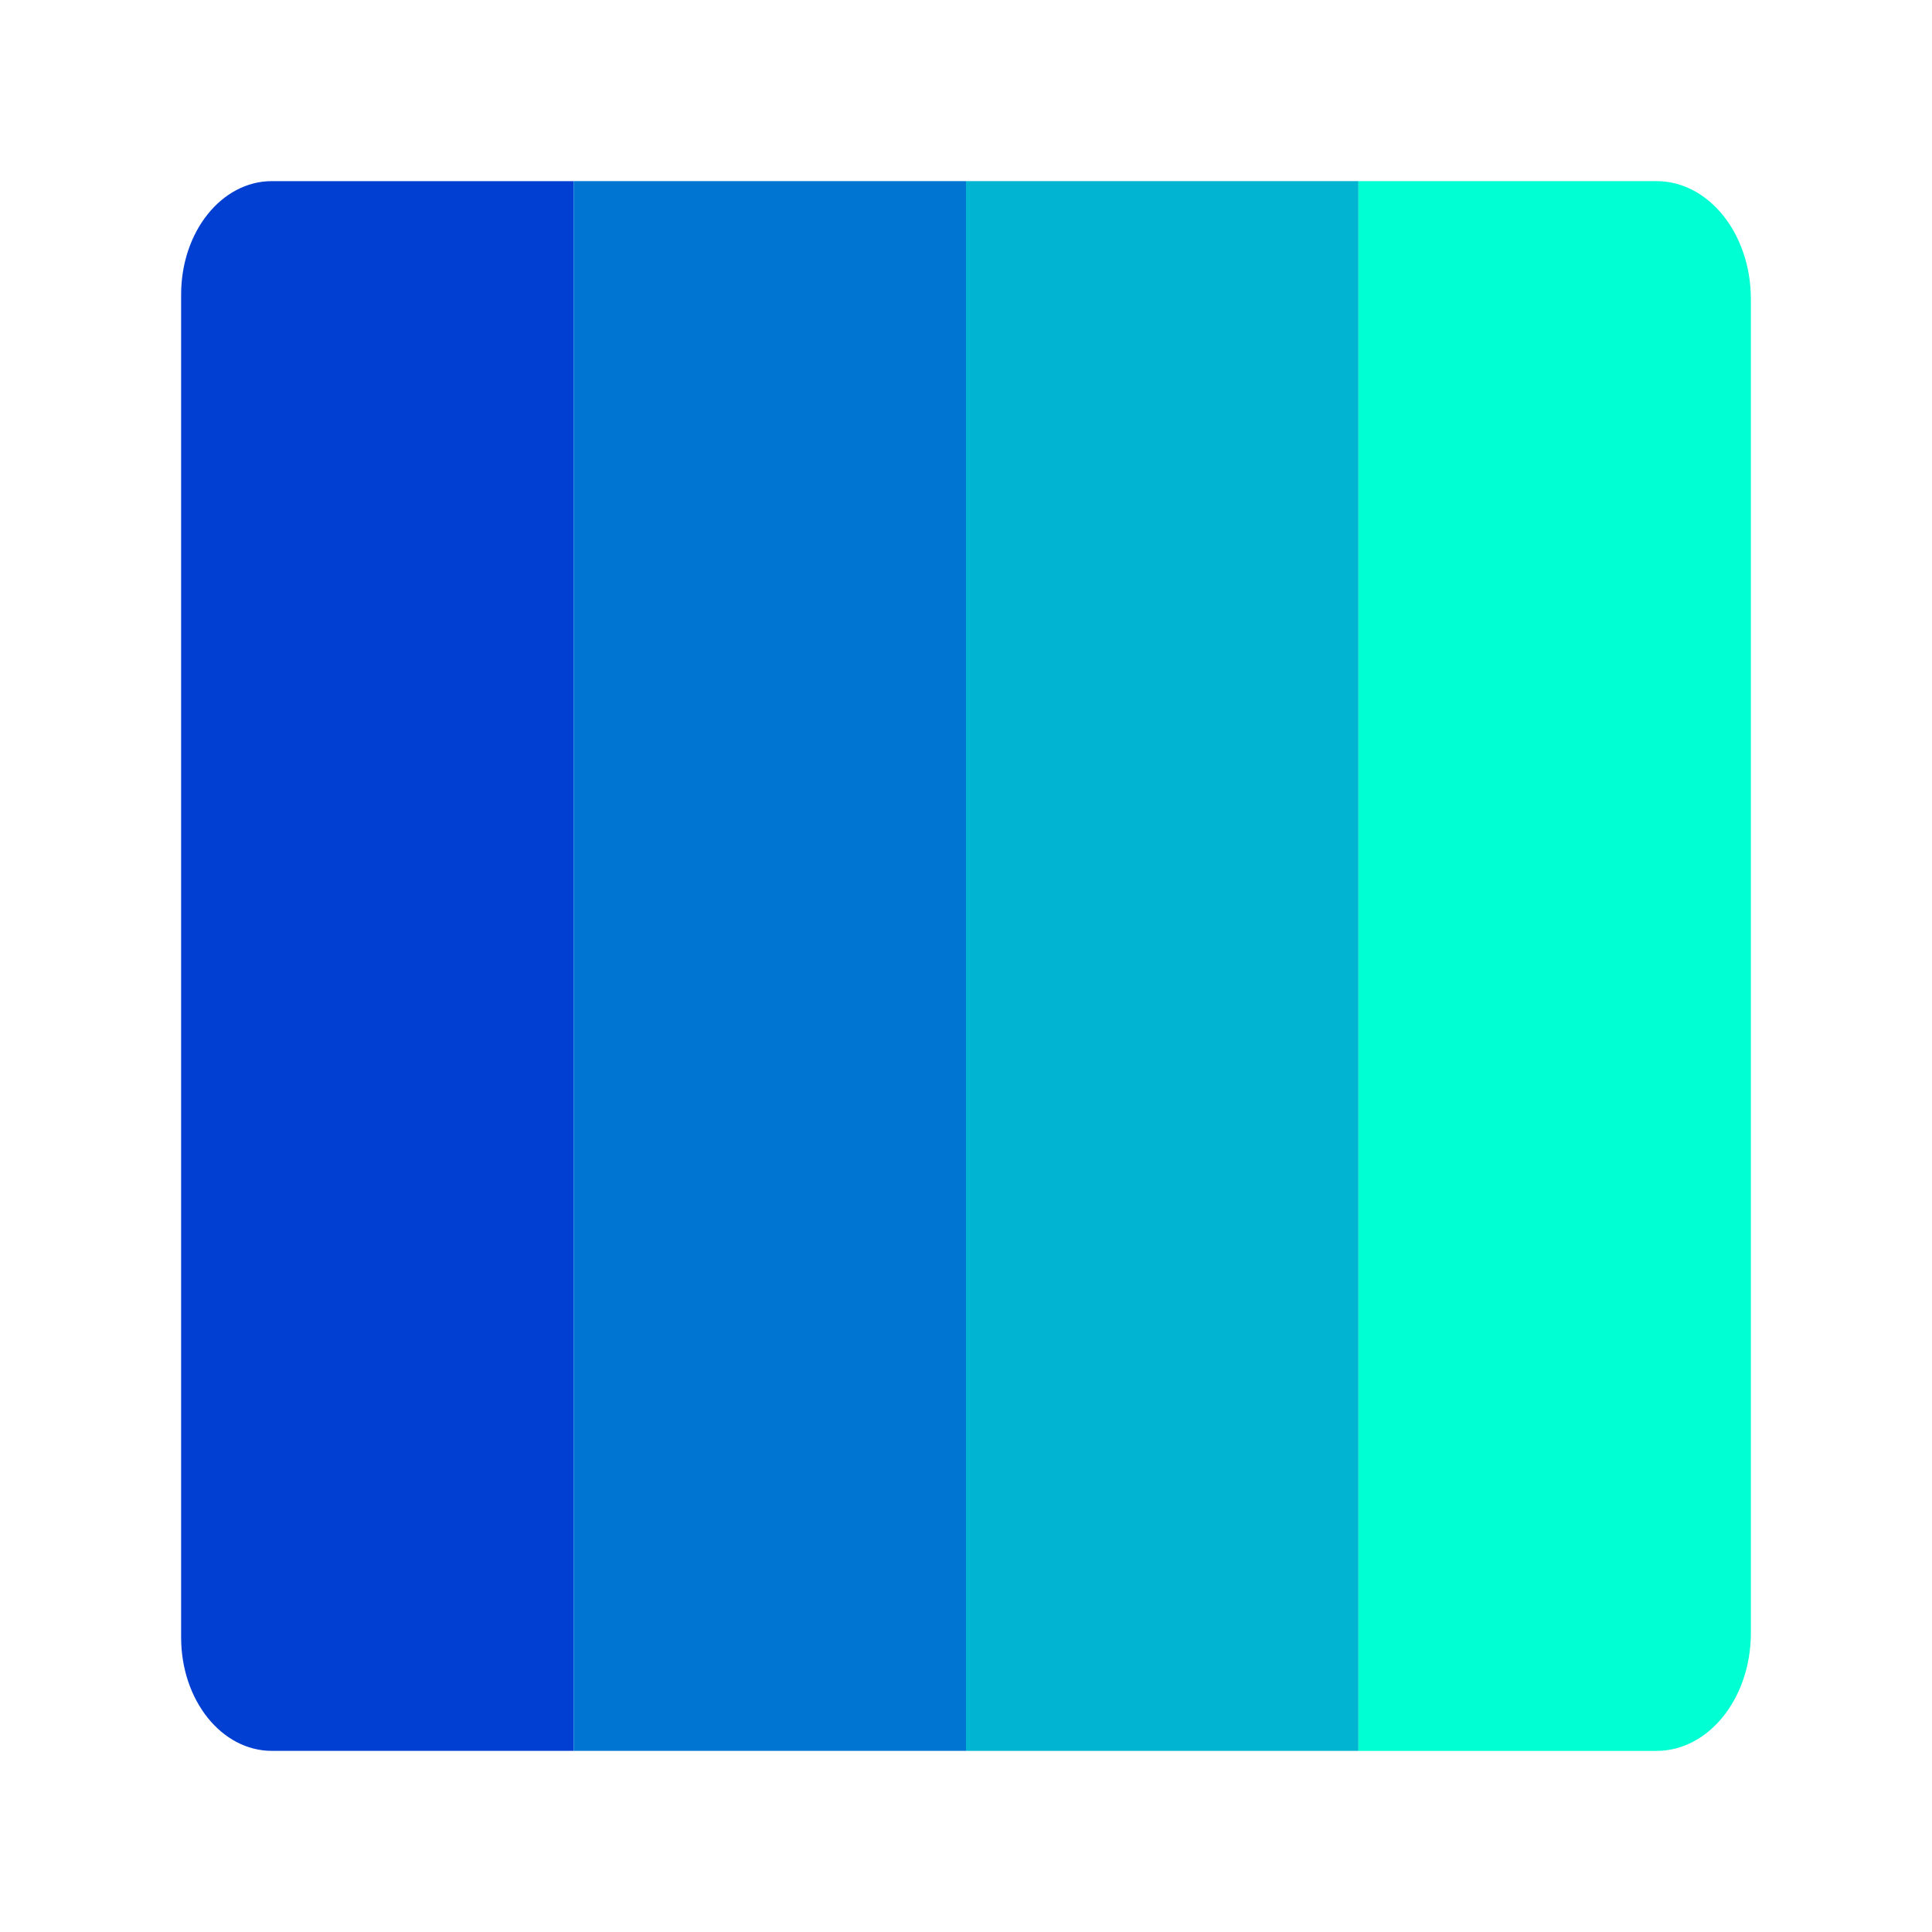 <?xml version="1.0" encoding="UTF-8" standalone="no"?>
<svg
   xmlns:dc="http://purl.org/dc/elements/1.1/"
   xmlns:cc="http://creativecommons.org/ns#"
   xmlns:rdf="http://www.w3.org/1999/02/22-rdf-syntax-ns#"
   xmlns:svg="http://www.w3.org/2000/svg"
   xmlns="http://www.w3.org/2000/svg"
   xmlns:sodipodi="http://sodipodi.sourceforge.net/DTD/sodipodi-0.dtd"
   xmlns:inkscape="http://www.inkscape.org/namespaces/inkscape"
   sodipodi:docname="logo.svg"
   inkscape:version="1.0 (4035a4fb49, 2020-05-01)"
   id="svg8"
   version="1.1"
   viewBox="0 0 67.733 67.733"
   height="256"
   width="256">
  <defs
     id="defs2" />
  <sodipodi:namedview
     inkscape:window-maximized="1"
     inkscape:window-y="-8"
     inkscape:window-x="-8"
     inkscape:window-height="1057"
     inkscape:window-width="1920"
     inkscape:snap-page="true"
     inkscape:snap-center="true"
     inkscape:snap-text-baseline="true"
     inkscape:snap-object-midpoints="true"
     inkscape:snap-midpoints="true"
     inkscape:snap-smooth-nodes="true"
     inkscape:snap-intersection-paths="true"
     inkscape:object-paths="true"
     inkscape:snap-bbox-midpoints="true"
     inkscape:snap-bbox-edge-midpoints="true"
     inkscape:bbox-nodes="true"
     inkscape:bbox-paths="false"
     inkscape:snap-bbox="true"
     inkscape:pagecheckerboard="true"
     units="px"
     showgrid="false"
     inkscape:document-rotation="0"
     inkscape:current-layer="layer1"
     inkscape:document-units="px"
     inkscape:cy="99.736548"
     inkscape:cx="124.67577"
     inkscape:zoom="2"
     inkscape:pageshadow="2"
     inkscape:pageopacity="0"
     borderopacity="1.0"
     bordercolor="#666666"
     pagecolor="#ffffd4"
     id="base"
     inkscape:snap-others="true"
     inkscape:snap-nodes="true" />
  <g
     id="layer1"
     inkscape:groupmode="layer"
     inkscape:label="レイヤー 1">
    <path
       id="rect840"
       style="font-variation-settings:normal;opacity:1;vector-effect:none;fill:#003fd2;fill-opacity:1;fill-rule:evenodd;stroke:none;stroke-width:1.368;stroke-linecap:round;stroke-linejoin:round;stroke-miterlimit:4;stroke-dasharray:none;stroke-dashoffset:0;stroke-opacity:1;paint-order:markers stroke fill;stop-color:#000000;stop-opacity:1"
       d="m 20.108,6.35 -1e-6,55.033 c -3.525,0 -7.051,0 -10.576,0 -1.763,0 -3.182,-1.774 -3.182,-3.977 V 10.327 c 0,-2.203 1.419,-3.977 3.182,-3.977 3.525,0 7.051,0 10.576,0 z"
       sodipodi:nodetypes="cccsscc" />
    <rect
       transform="rotate(90)"
       style="font-variation-settings:normal;opacity:1;vector-effect:none;fill:#0075d2;fill-opacity:1;fill-rule:evenodd;stroke:none;stroke-width:1.368;stroke-linecap:round;stroke-linejoin:round;stroke-miterlimit:4;stroke-dasharray:none;stroke-dashoffset:0;stroke-opacity:1;paint-order:markers stroke fill;stop-color:#000000;stop-opacity:1"
       id="rect842"
       width="55.033"
       height="13.757"
       x="6.35"
       y="-33.867"
       ry="0" />
    <rect
       transform="rotate(90)"
       style="font-variation-settings:normal;opacity:1;vector-effect:none;fill:#00b4d2;fill-opacity:1;fill-rule:evenodd;stroke:none;stroke-width:1.368;stroke-linecap:round;stroke-linejoin:round;stroke-miterlimit:4;stroke-dasharray:none;stroke-dashoffset:0;stroke-opacity:1;paint-order:markers stroke fill;stop-color:#000000;stop-opacity:1"
       id="rect844"
       width="55.033"
       height="13.758"
       x="6.35"
       y="-47.625"
       ry="0" />
    <path
       id="rect846"
       style="font-variation-settings:normal;opacity:1;vector-effect:none;fill:#00ffd2;fill-opacity:1;fill-rule:evenodd;stroke:none;stroke-width:1.368;stroke-linecap:round;stroke-linejoin:round;stroke-miterlimit:4;stroke-dasharray:none;stroke-dashoffset:0;stroke-opacity:1;paint-order:markers stroke fill;stop-color:#000000;stop-opacity:1"
       d="m 61.383,10.49 v 46.754 c 0,2.293 -1.477,4.14 -3.312,4.14 -3.482,0 -6.964,0 -10.447,0 V 6.35 c 3.482,0 6.964,0 10.447,0 1.835,0 3.312,1.846 3.312,4.14 z"
       sodipodi:nodetypes="ssccccs" />
  </g>
</svg>
